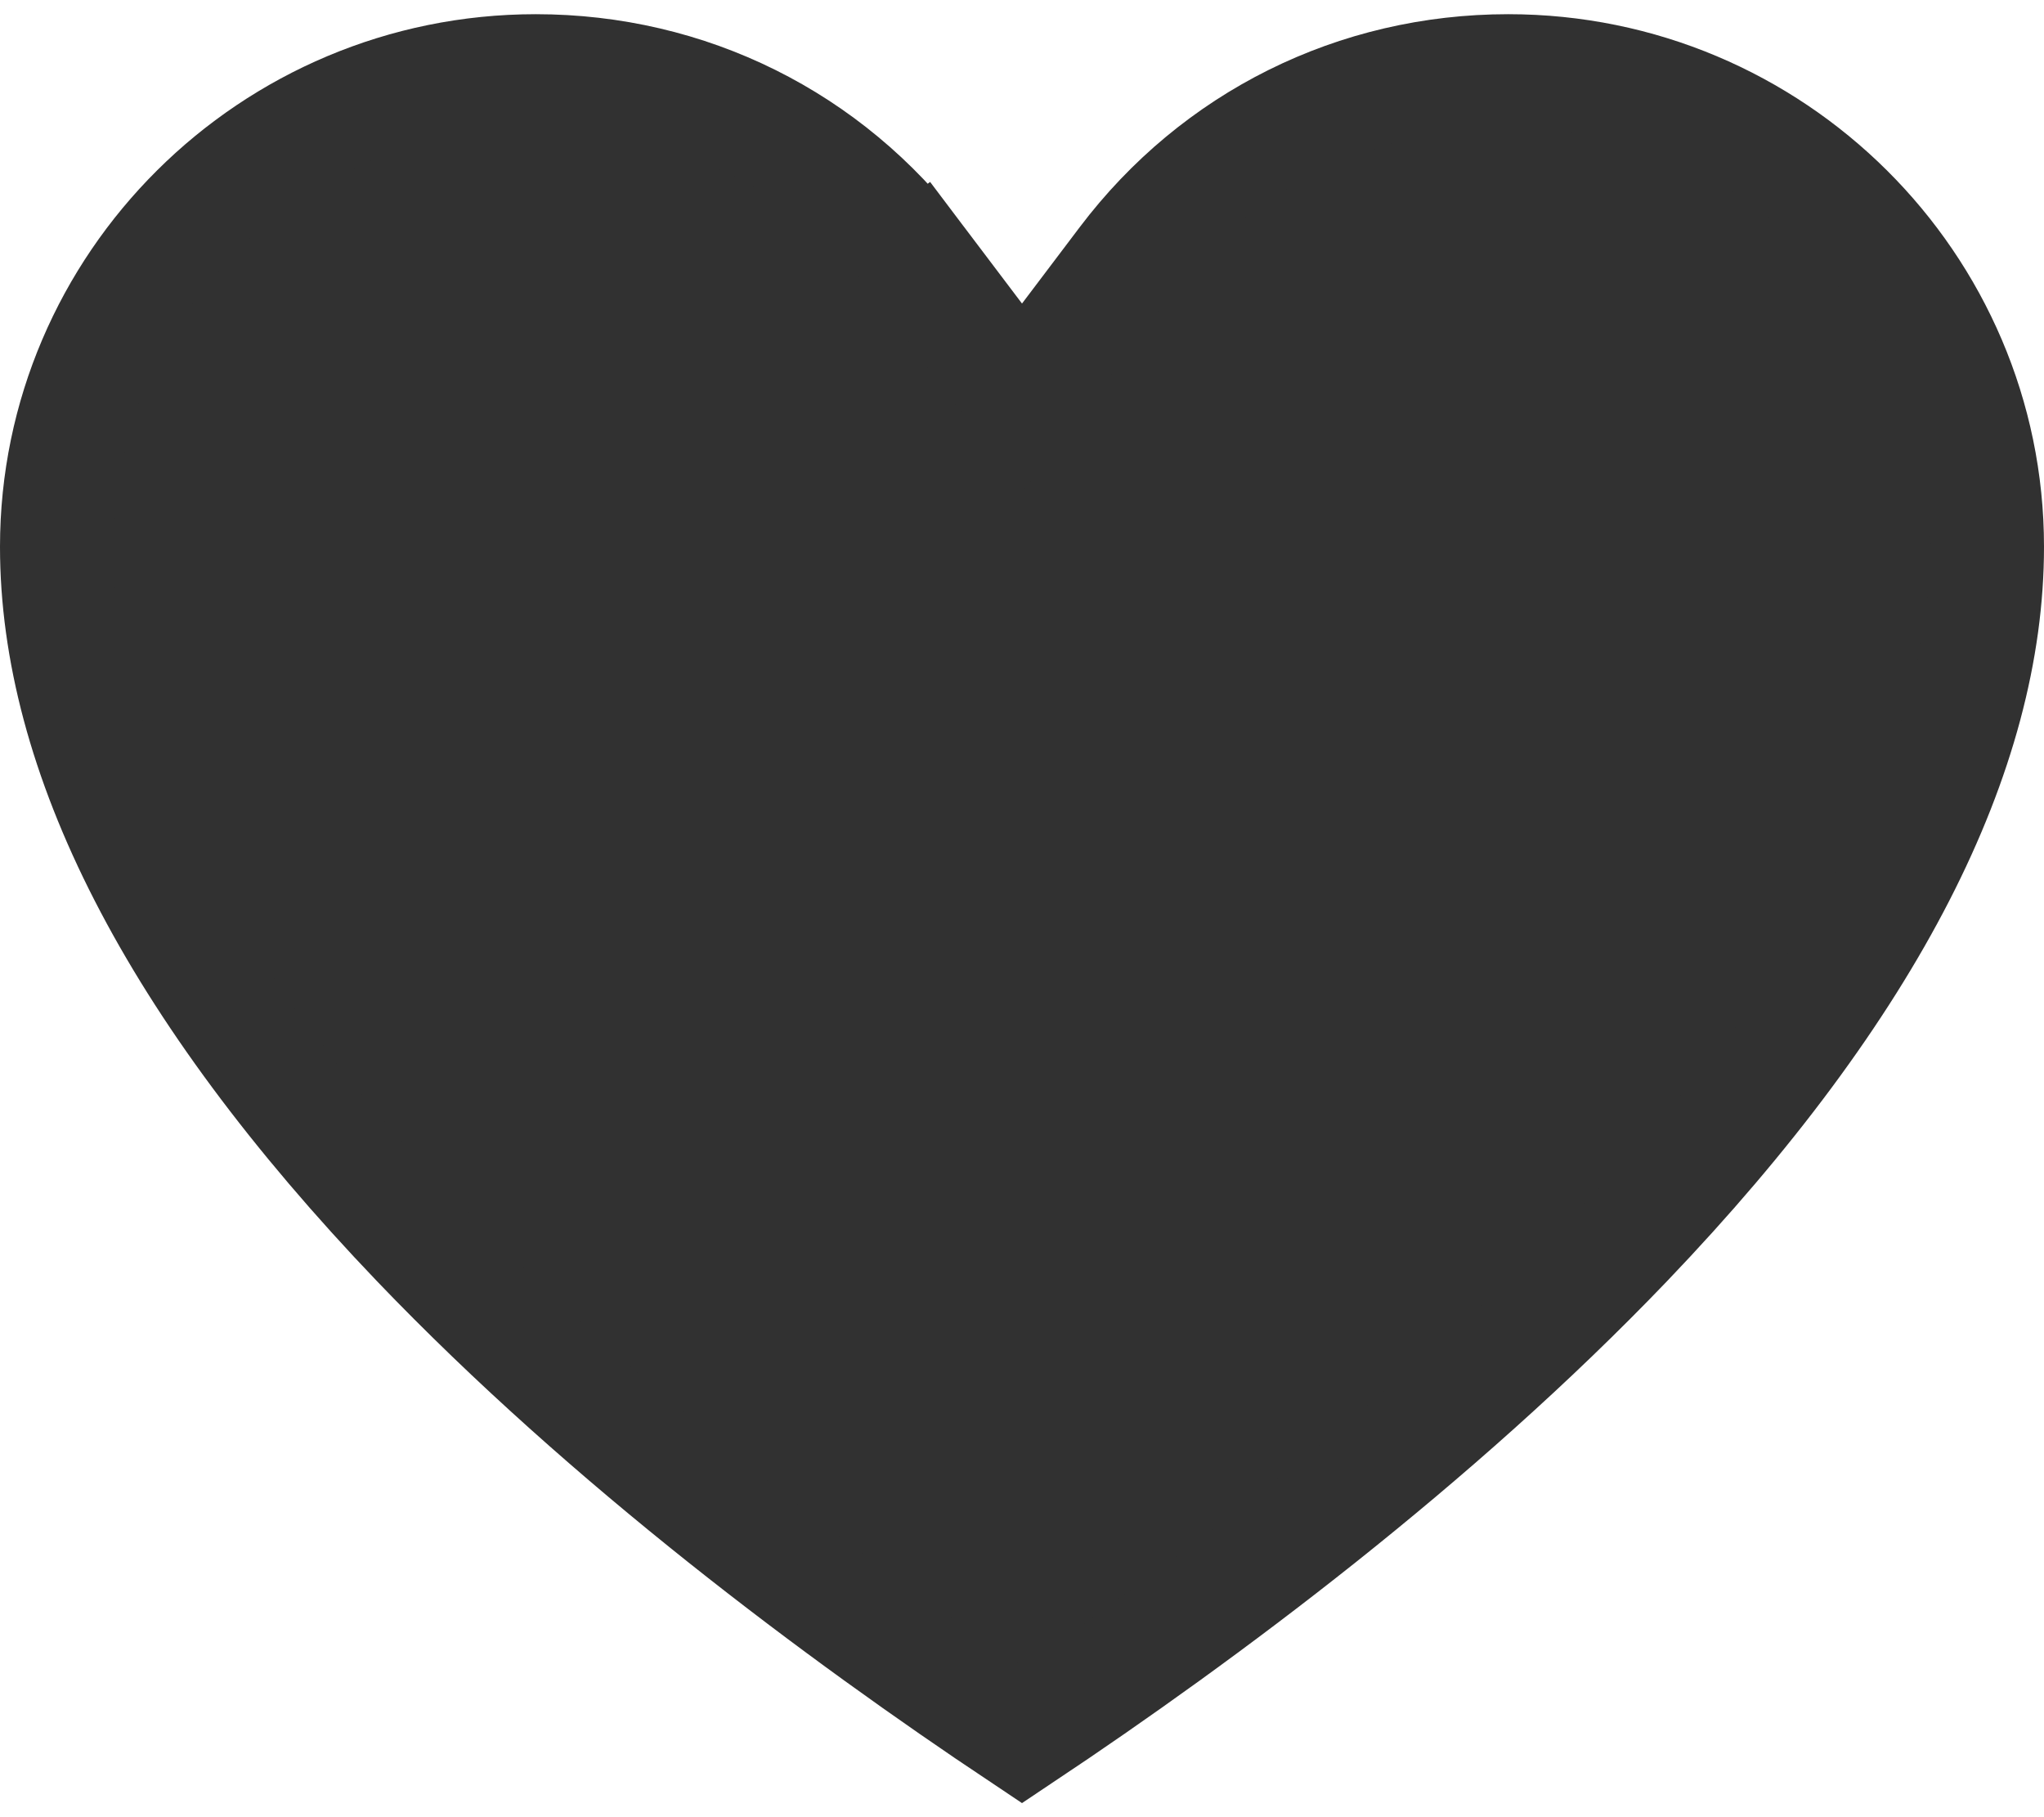 <svg width="18" height="16" viewBox="0 0 18 16" fill="none" xmlns="http://www.w3.org/2000/svg">
<path d="M3.682 10.936L3.682 10.936C1.516 8.673 0.5 6.616 0.5 4.814C0.5 2.508 2.39 0.625 4.718 0.625C6.059 0.625 7.287 1.236 8.093 2.302L8.492 2.001L8.093 2.302L8.601 2.974L9 3.502L9.399 2.974L9.907 2.302C10.713 1.236 11.941 0.625 13.282 0.625C15.61 0.625 17.5 2.508 17.5 4.814C17.5 6.616 16.484 8.673 14.318 10.936C12.635 12.693 10.597 14.21 9 15.275C7.403 14.21 5.365 12.693 3.682 10.936Z" fill="#313131" stroke="#313131"/>
</svg>

